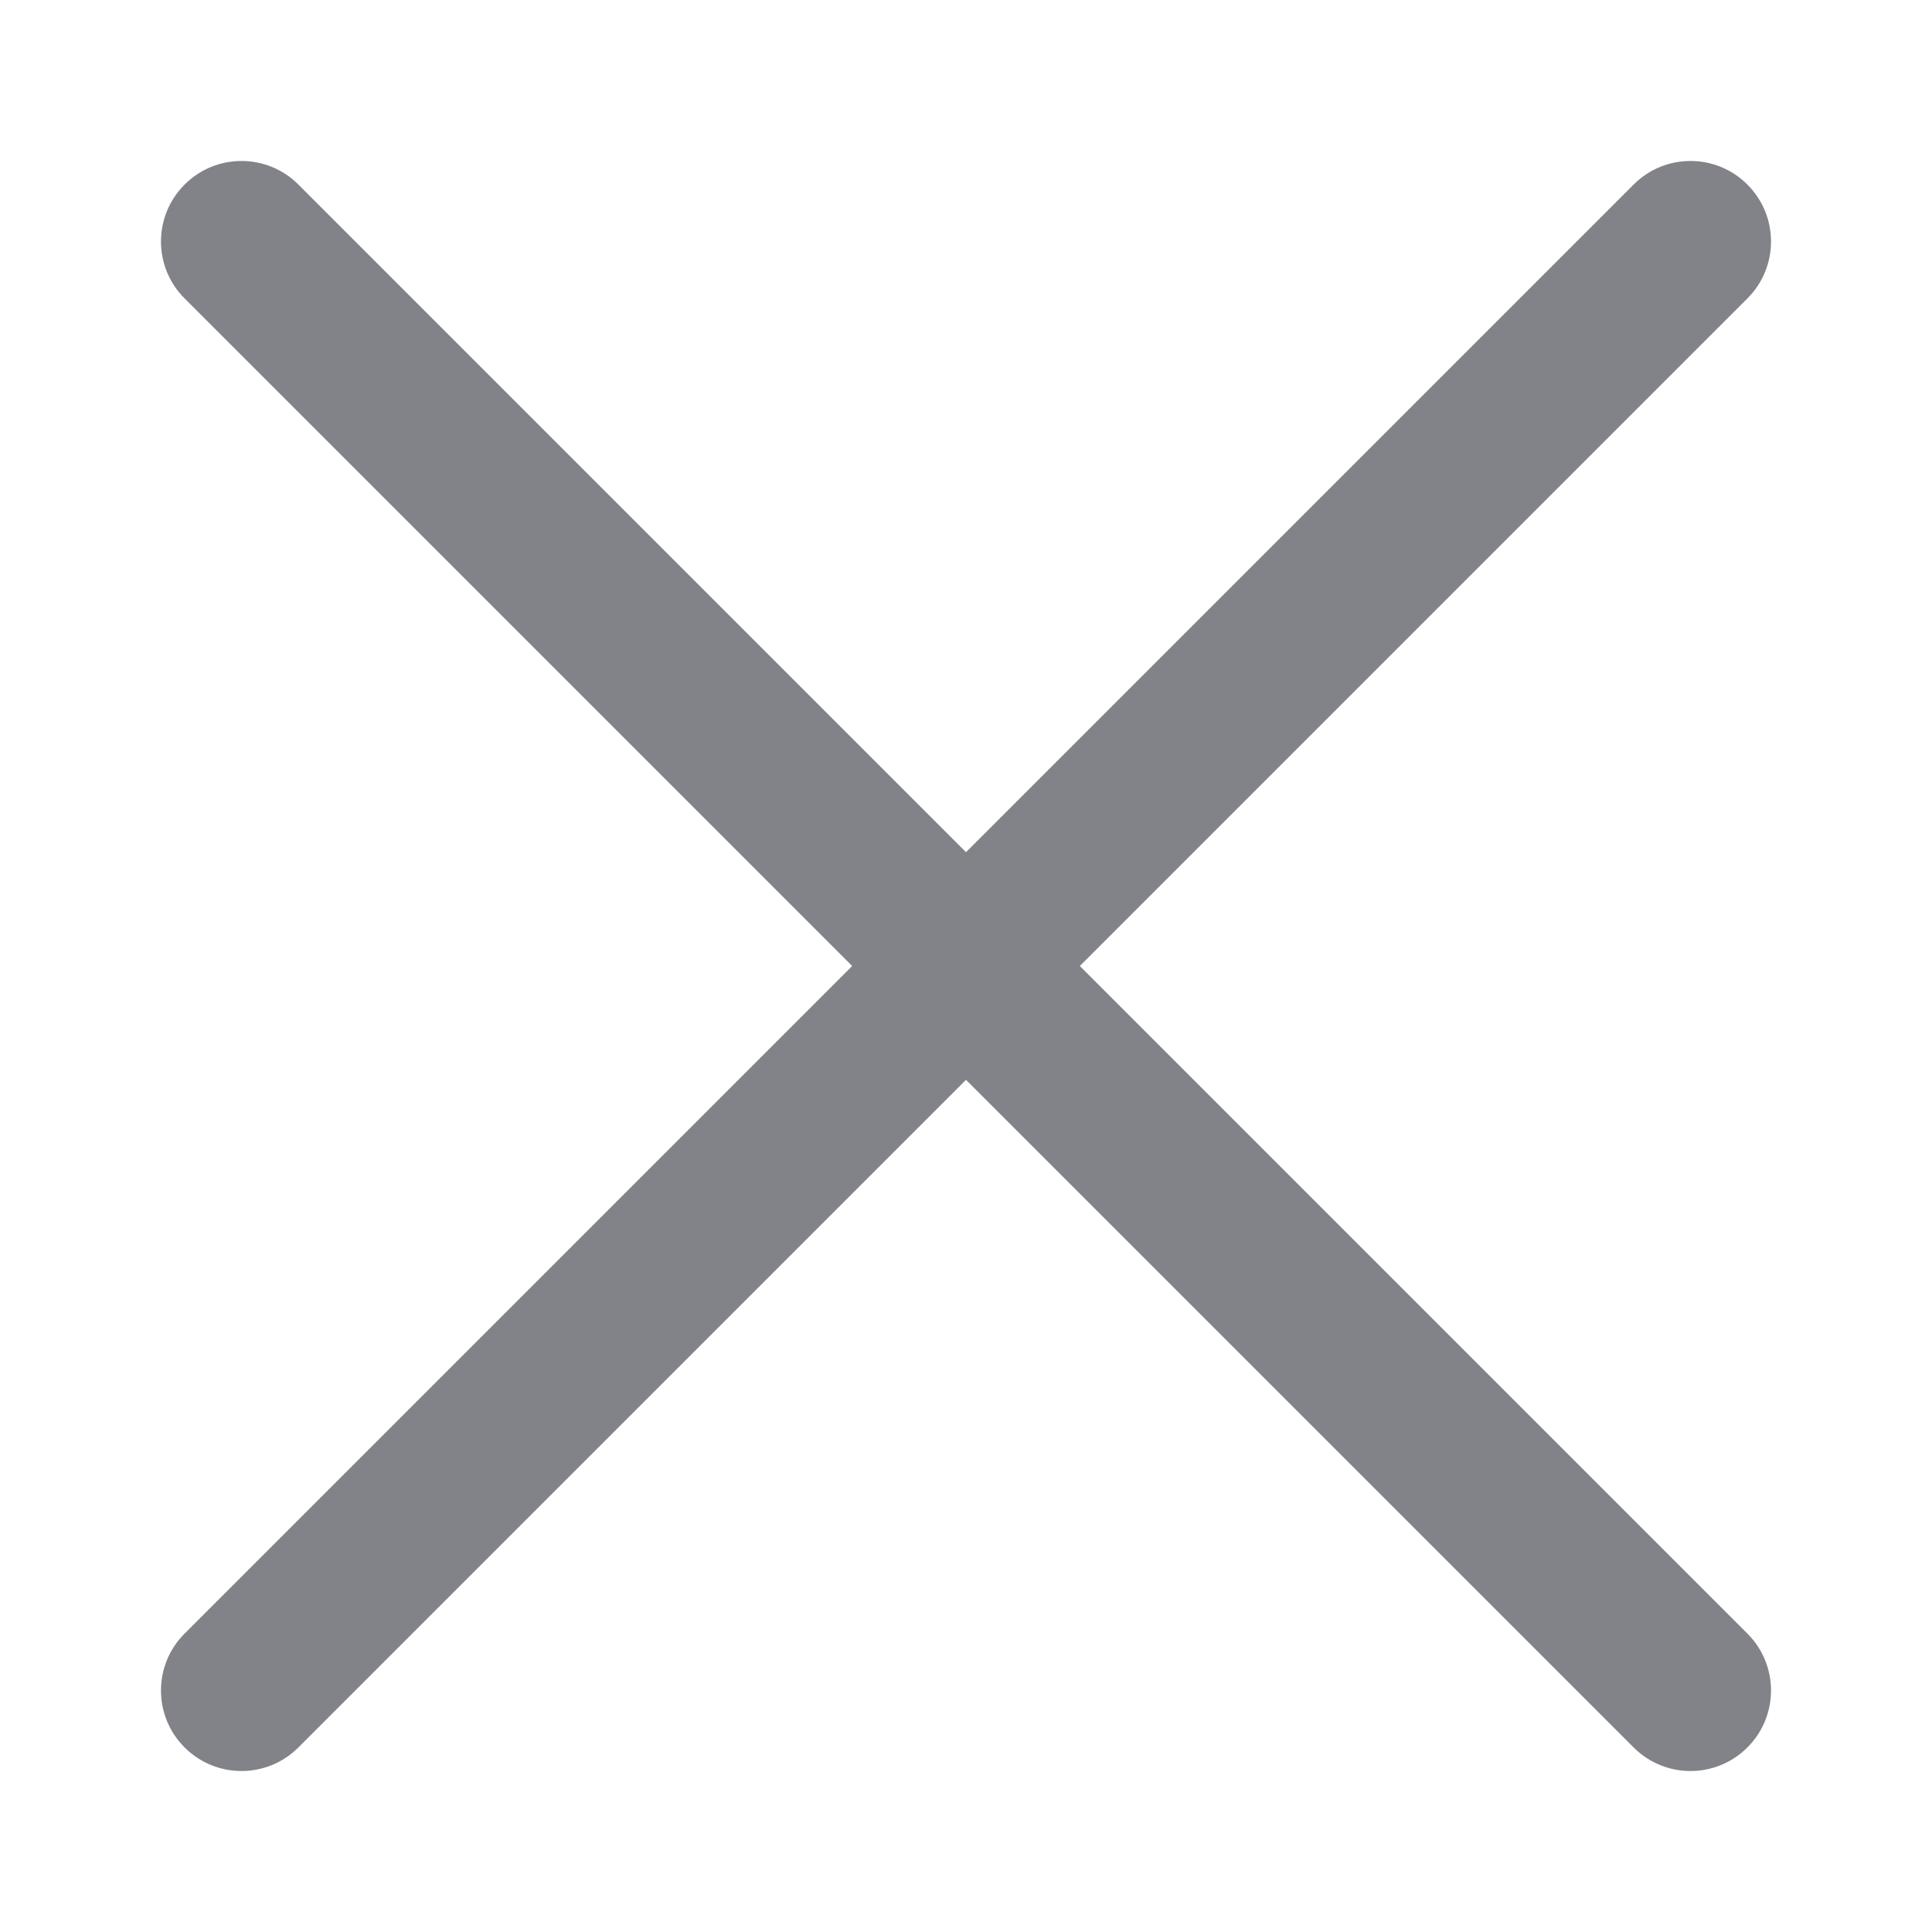 <svg width="24" height="24" viewBox="0 0 24 24" fill="none" xmlns="http://www.w3.org/2000/svg">
<path d="M3.707 2.293C3.317 1.902 2.683 1.902 2.293 2.293C1.902 2.684 1.902 3.317 2.293 3.707L10.586 12L2.293 20.293C1.902 20.683 1.902 21.317 2.293 21.707C2.683 22.098 3.317 22.098 3.707 21.707L12 13.414L20.293 21.707C20.683 22.098 21.317 22.098 21.707 21.707C22.098 21.317 22.098 20.683 21.707 20.293L13.414 12L21.707 3.707C22.098 3.317 22.098 2.684 21.707 2.293C21.317 1.902 20.683 1.902 20.293 2.293L12 10.586L3.707 2.293Z" fill="#828289"/>
</svg>
